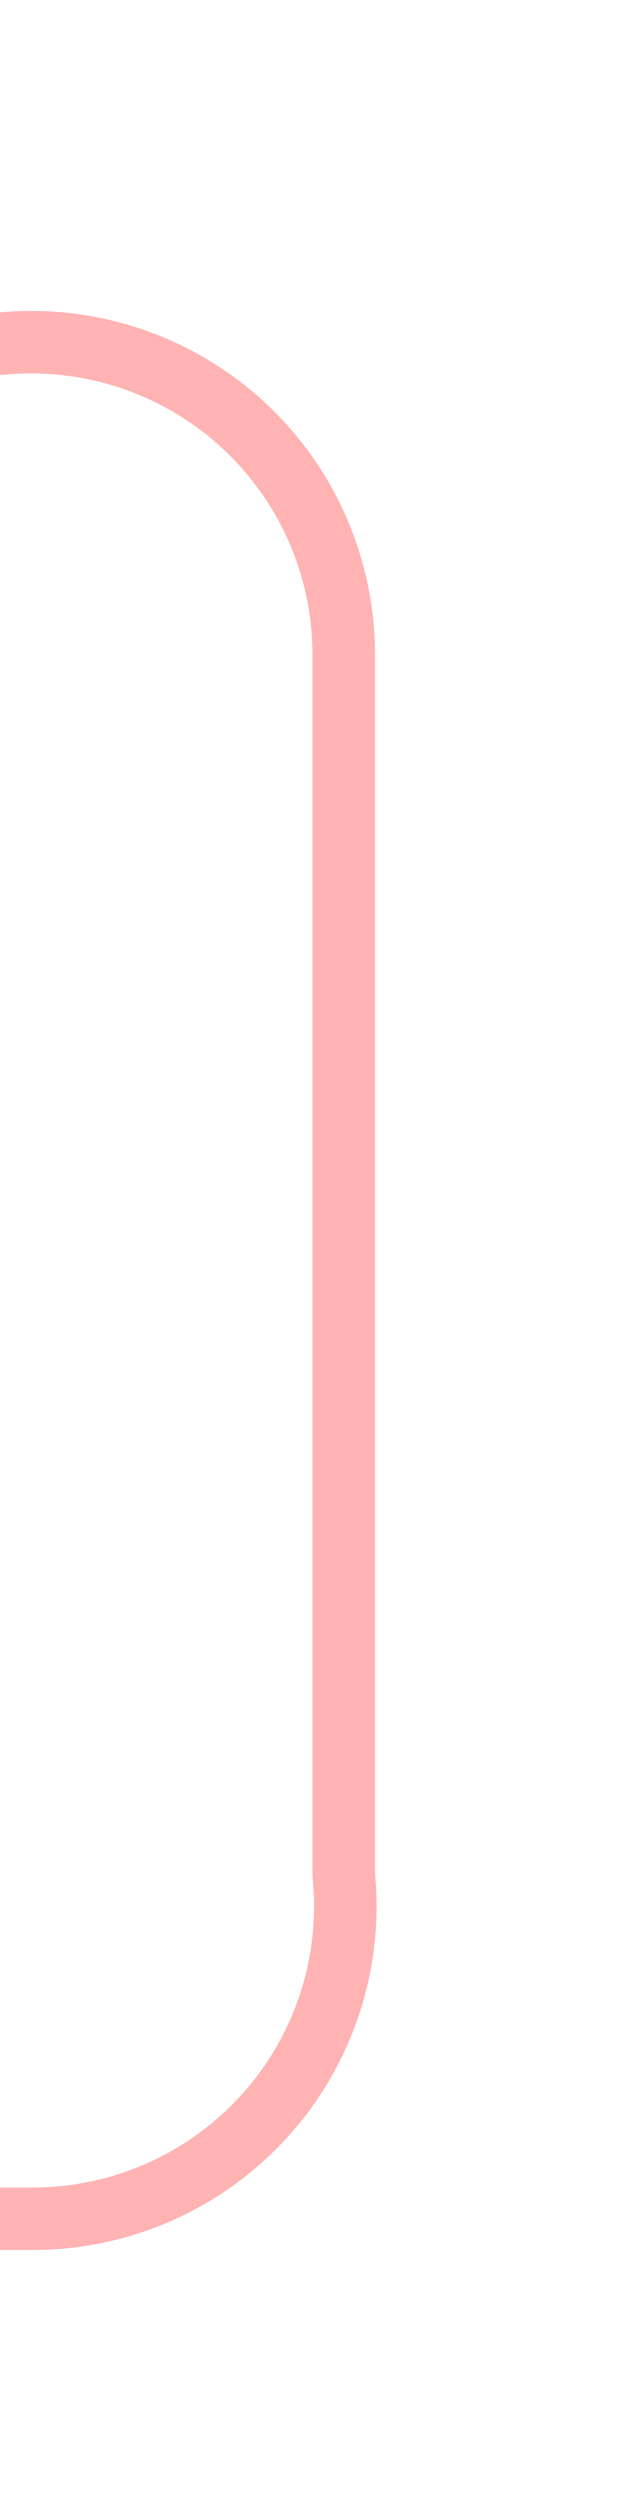 ﻿<?xml version="1.0" encoding="utf-8"?>
<svg version="1.1" xmlns:xlink="http://www.w3.org/1999/xlink" width="10px" height="40px" preserveAspectRatio="xMidYMin meet" viewBox="536 1905  8 40" xmlns="http://www.w3.org/2000/svg">
  <path d="M 415.5 1932  L 415.5 1915  A 5 5 0 0 1 420.5 1910.5 L 535 1910.5  A 5 5 0 0 1 540.5 1915.5 L 540.5 1935  A 5 5 0 0 1 535.5 1940.5 L 530 1940.5  " stroke-width="1" stroke="#ff0000" fill="none" stroke-opacity="0.298" />
  <path d="M 531 1946  L 531 1935  L 530 1935  L 530 1946  L 531 1946  Z " fill-rule="nonzero" fill="#ff0000" stroke="none" fill-opacity="0.298" />
</svg>